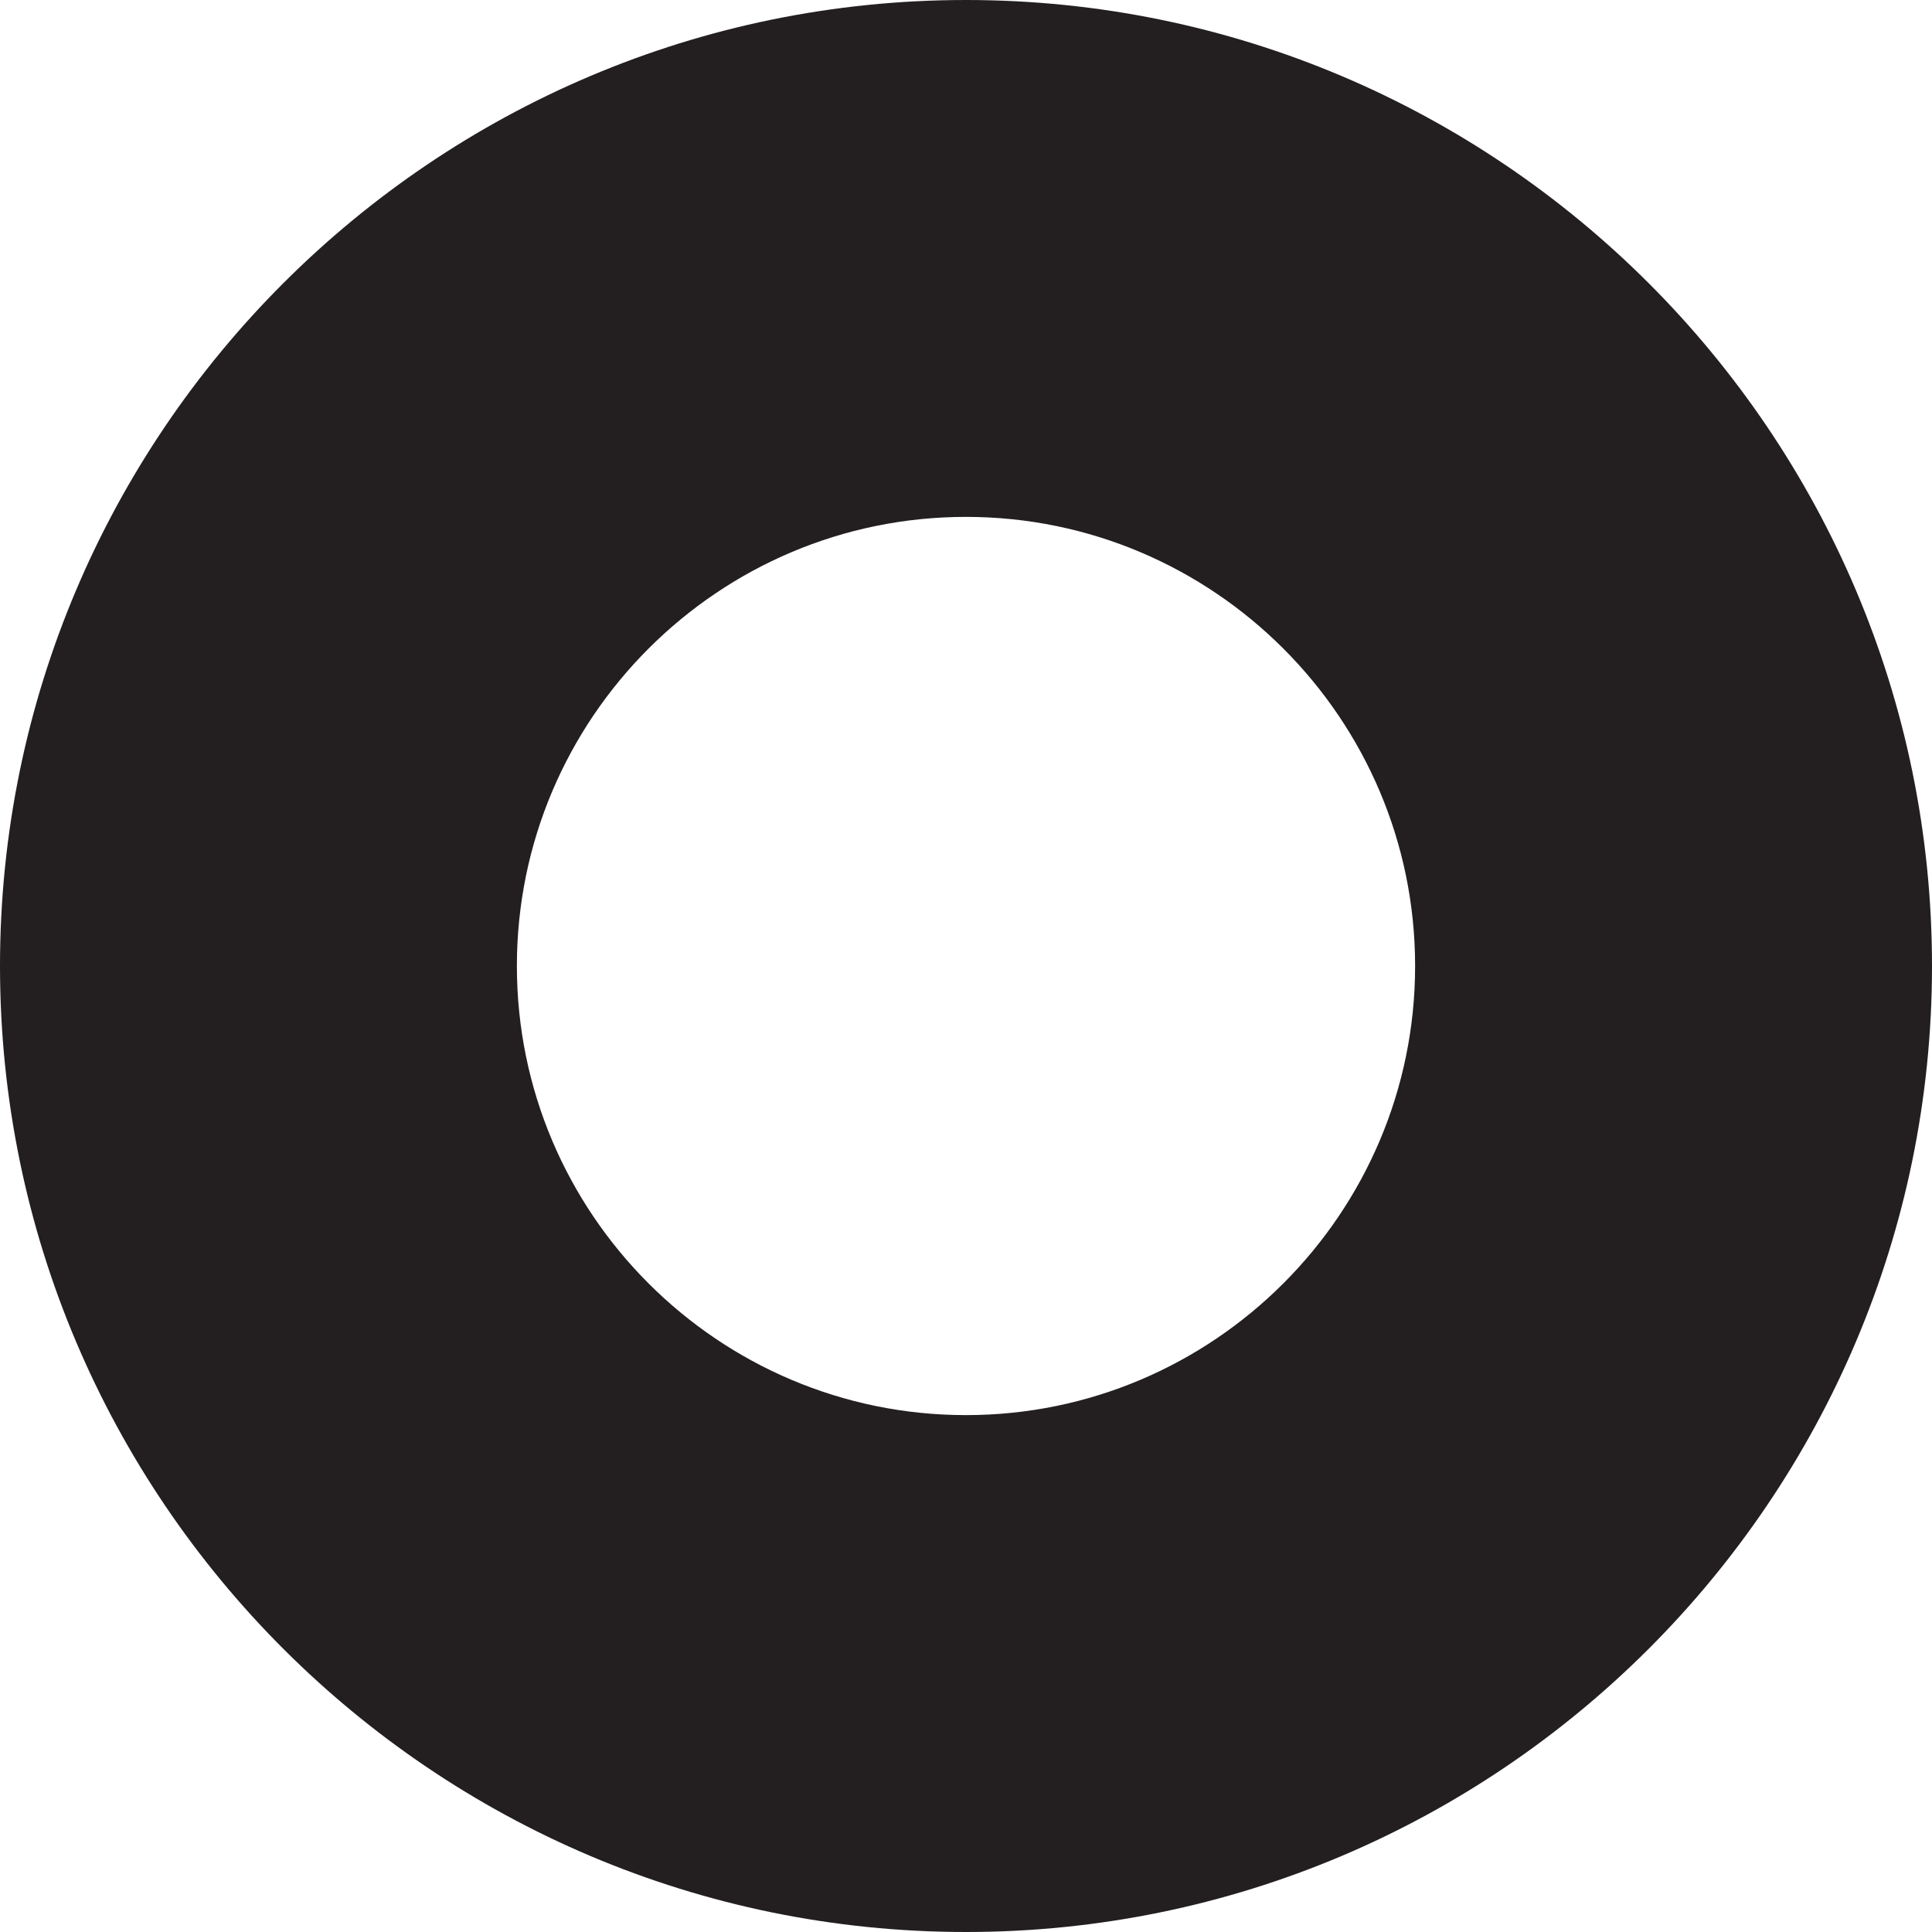 <?xml version="1.0" encoding="UTF-8"?>
<svg id="Layer_2" data-name="Layer 2" xmlns="http://www.w3.org/2000/svg" viewBox="0 0 67.28 67.28">
  <defs>
    <style>
      .cls-1 {
        fill: #231f20;
        stroke-width: 0px;
      }
    </style>
  </defs>
  <g id="Layer_1-2" data-name="Layer 1">
    <path class="cls-1" d="M33.64,67.28C15.09,67.28,0,52.19,0,33.64S15.09,0,33.64,0s33.64,15.09,33.64,33.64-15.09,33.64-33.64,33.64ZM33.64,18c-8.62,0-15.64,7.01-15.64,15.64s7.02,15.64,15.64,15.64,15.64-7.02,15.64-15.64-7.02-15.64-15.64-15.64Z"/>
  </g>
</svg>